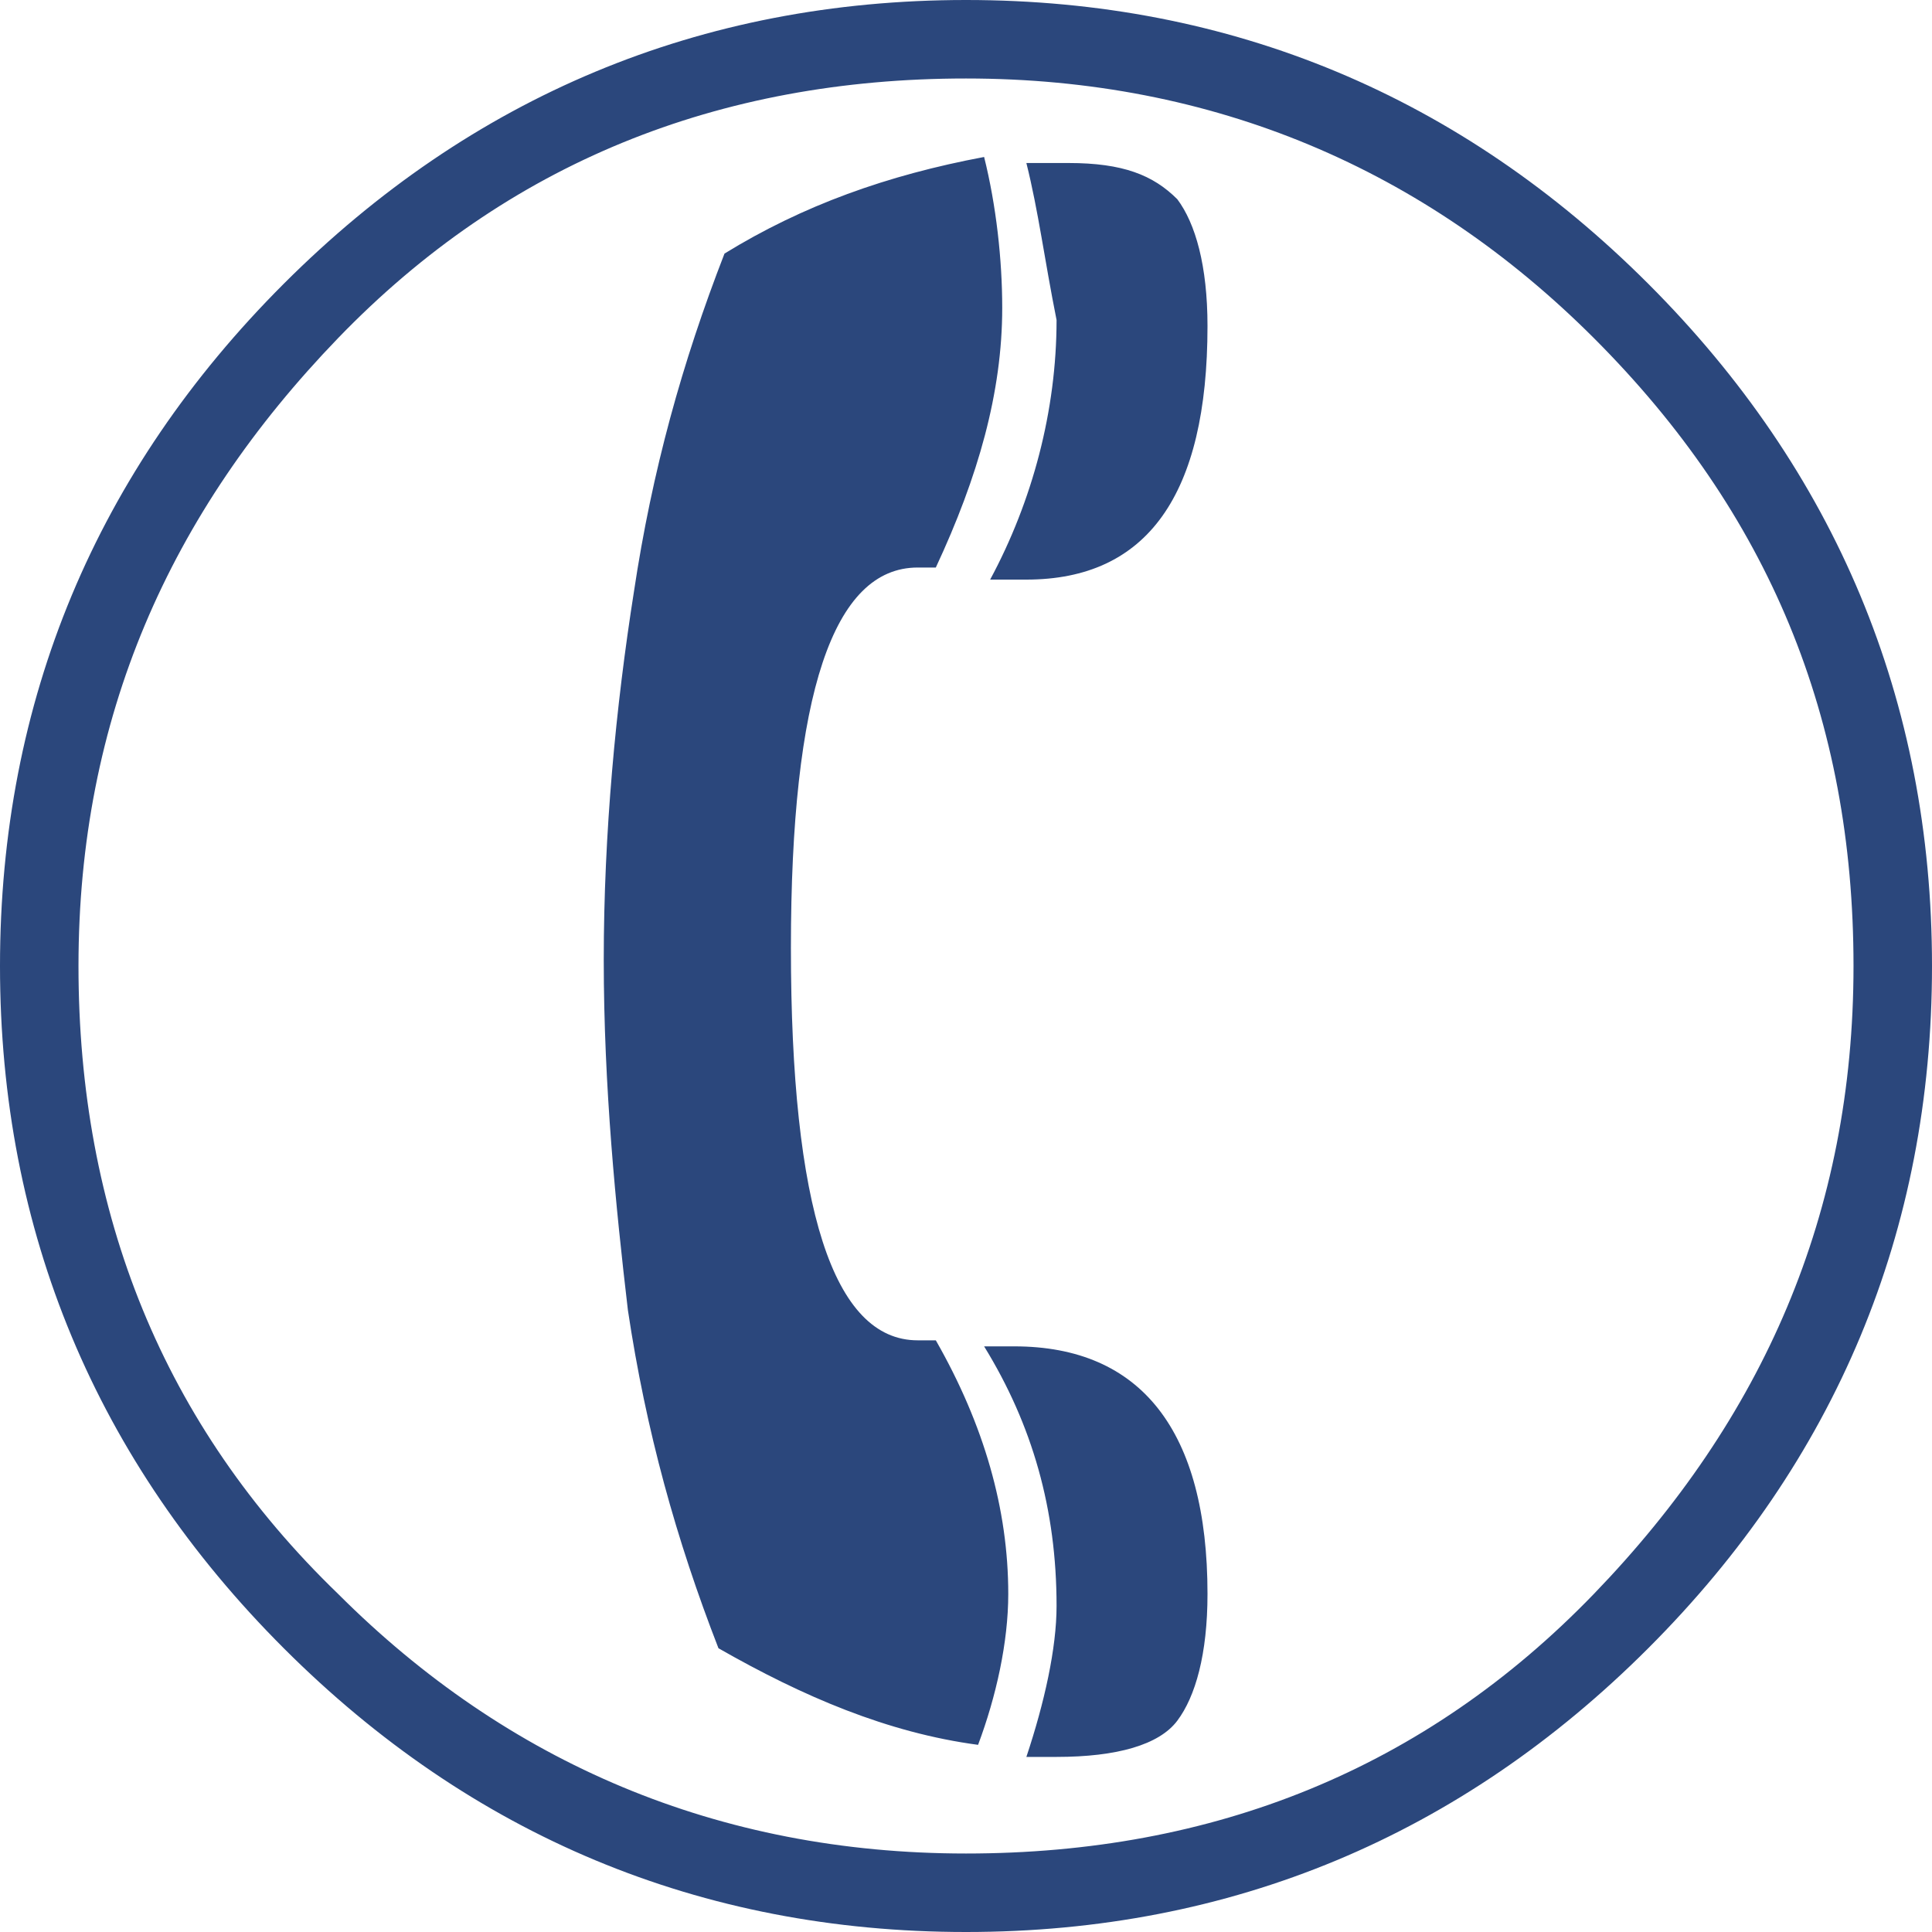 <?xml version="1.0" encoding="utf-8"?>
<!-- Generator: Adobe Illustrator 18.0.0, SVG Export Plug-In . SVG Version: 6.00 Build 0)  -->
<!DOCTYPE svg PUBLIC "-//W3C//DTD SVG 1.1//EN" "http://www.w3.org/Graphics/SVG/1.1/DTD/svg11.dtd">
<svg version="1.1" id="Camada_1" xmlns="http://www.w3.org/2000/svg" xmlns:xlink="http://www.w3.org/1999/xlink" x="0px" y="0px"
	 viewBox="0 0 32 32" enable-background="new 0 0 32 32" xml:space="preserve">
<path fill-rule="evenodd" clip-rule="evenodd" fill="#2B477C" d="M32,16c0,4.4-1.6,8.2-4.7,11.3S20.4,32,16,32
	c-4.4,0-8.2-1.6-11.3-4.7C1.6,24.2,0,20.4,0,16c0-4.4,1.6-8.2,4.7-11.3C7.8,1.6,11.6,0,16,0c4.4,0,8.2,1.6,11.3,4.7
	C30.4,7.8,32,11.6,32,16z M30.7,16c0-4.1-1.4-7.5-4.3-10.4C23.6,2.8,20.1,1.3,16,1.3c-4.1,0-7.6,1.4-10.4,4.3
	C2.8,8.5,1.3,11.9,1.3,16c0,4.1,1.4,7.6,4.3,10.4c2.8,2.8,6.3,4.3,10.4,4.3s7.6-1.4,10.4-4.3C29.2,23.5,30.7,20.1,30.7,16z
	 M16.3,22.3h0.5c2.1,0,3.2,1.4,3.2,4.1c0,1-0.2,1.7-0.5,2.1c-0.3,0.4-1,0.6-2,0.6H17c0.3-0.9,0.5-1.8,0.5-2.5
	C17.5,25,17.1,23.6,16.3,22.3z M17,2.7h0.7c0.9,0,1.4,0.2,1.8,0.6c0.3,0.4,0.5,1.1,0.5,2.1c0,2.8-1,4.2-3,4.2h-0.6
	c0.7-1.3,1.1-2.8,1.1-4.3C17.3,4.3,17.2,3.5,17,2.7z M12,4.2c1.3-0.8,2.7-1.3,4.3-1.6c0.2,0.8,0.3,1.7,0.3,2.5
	c0,1.4-0.4,2.8-1.1,4.3h-0.3c-1.4,0-2.1,2.1-2.1,6.3c0,4.3,0.7,6.5,2.1,6.5h0.3c0.8,1.4,1.2,2.8,1.2,4.2c0,0.8-0.2,1.7-0.5,2.5
	c-1.5-0.2-2.9-0.8-4.3-1.6c-0.7-1.8-1.2-3.6-1.5-5.6C10.2,20,10,18,10,15.9c0-2.1,0.2-4.2,0.5-6.1C10.8,7.8,11.3,6,12,4.2z"/>
</svg>

